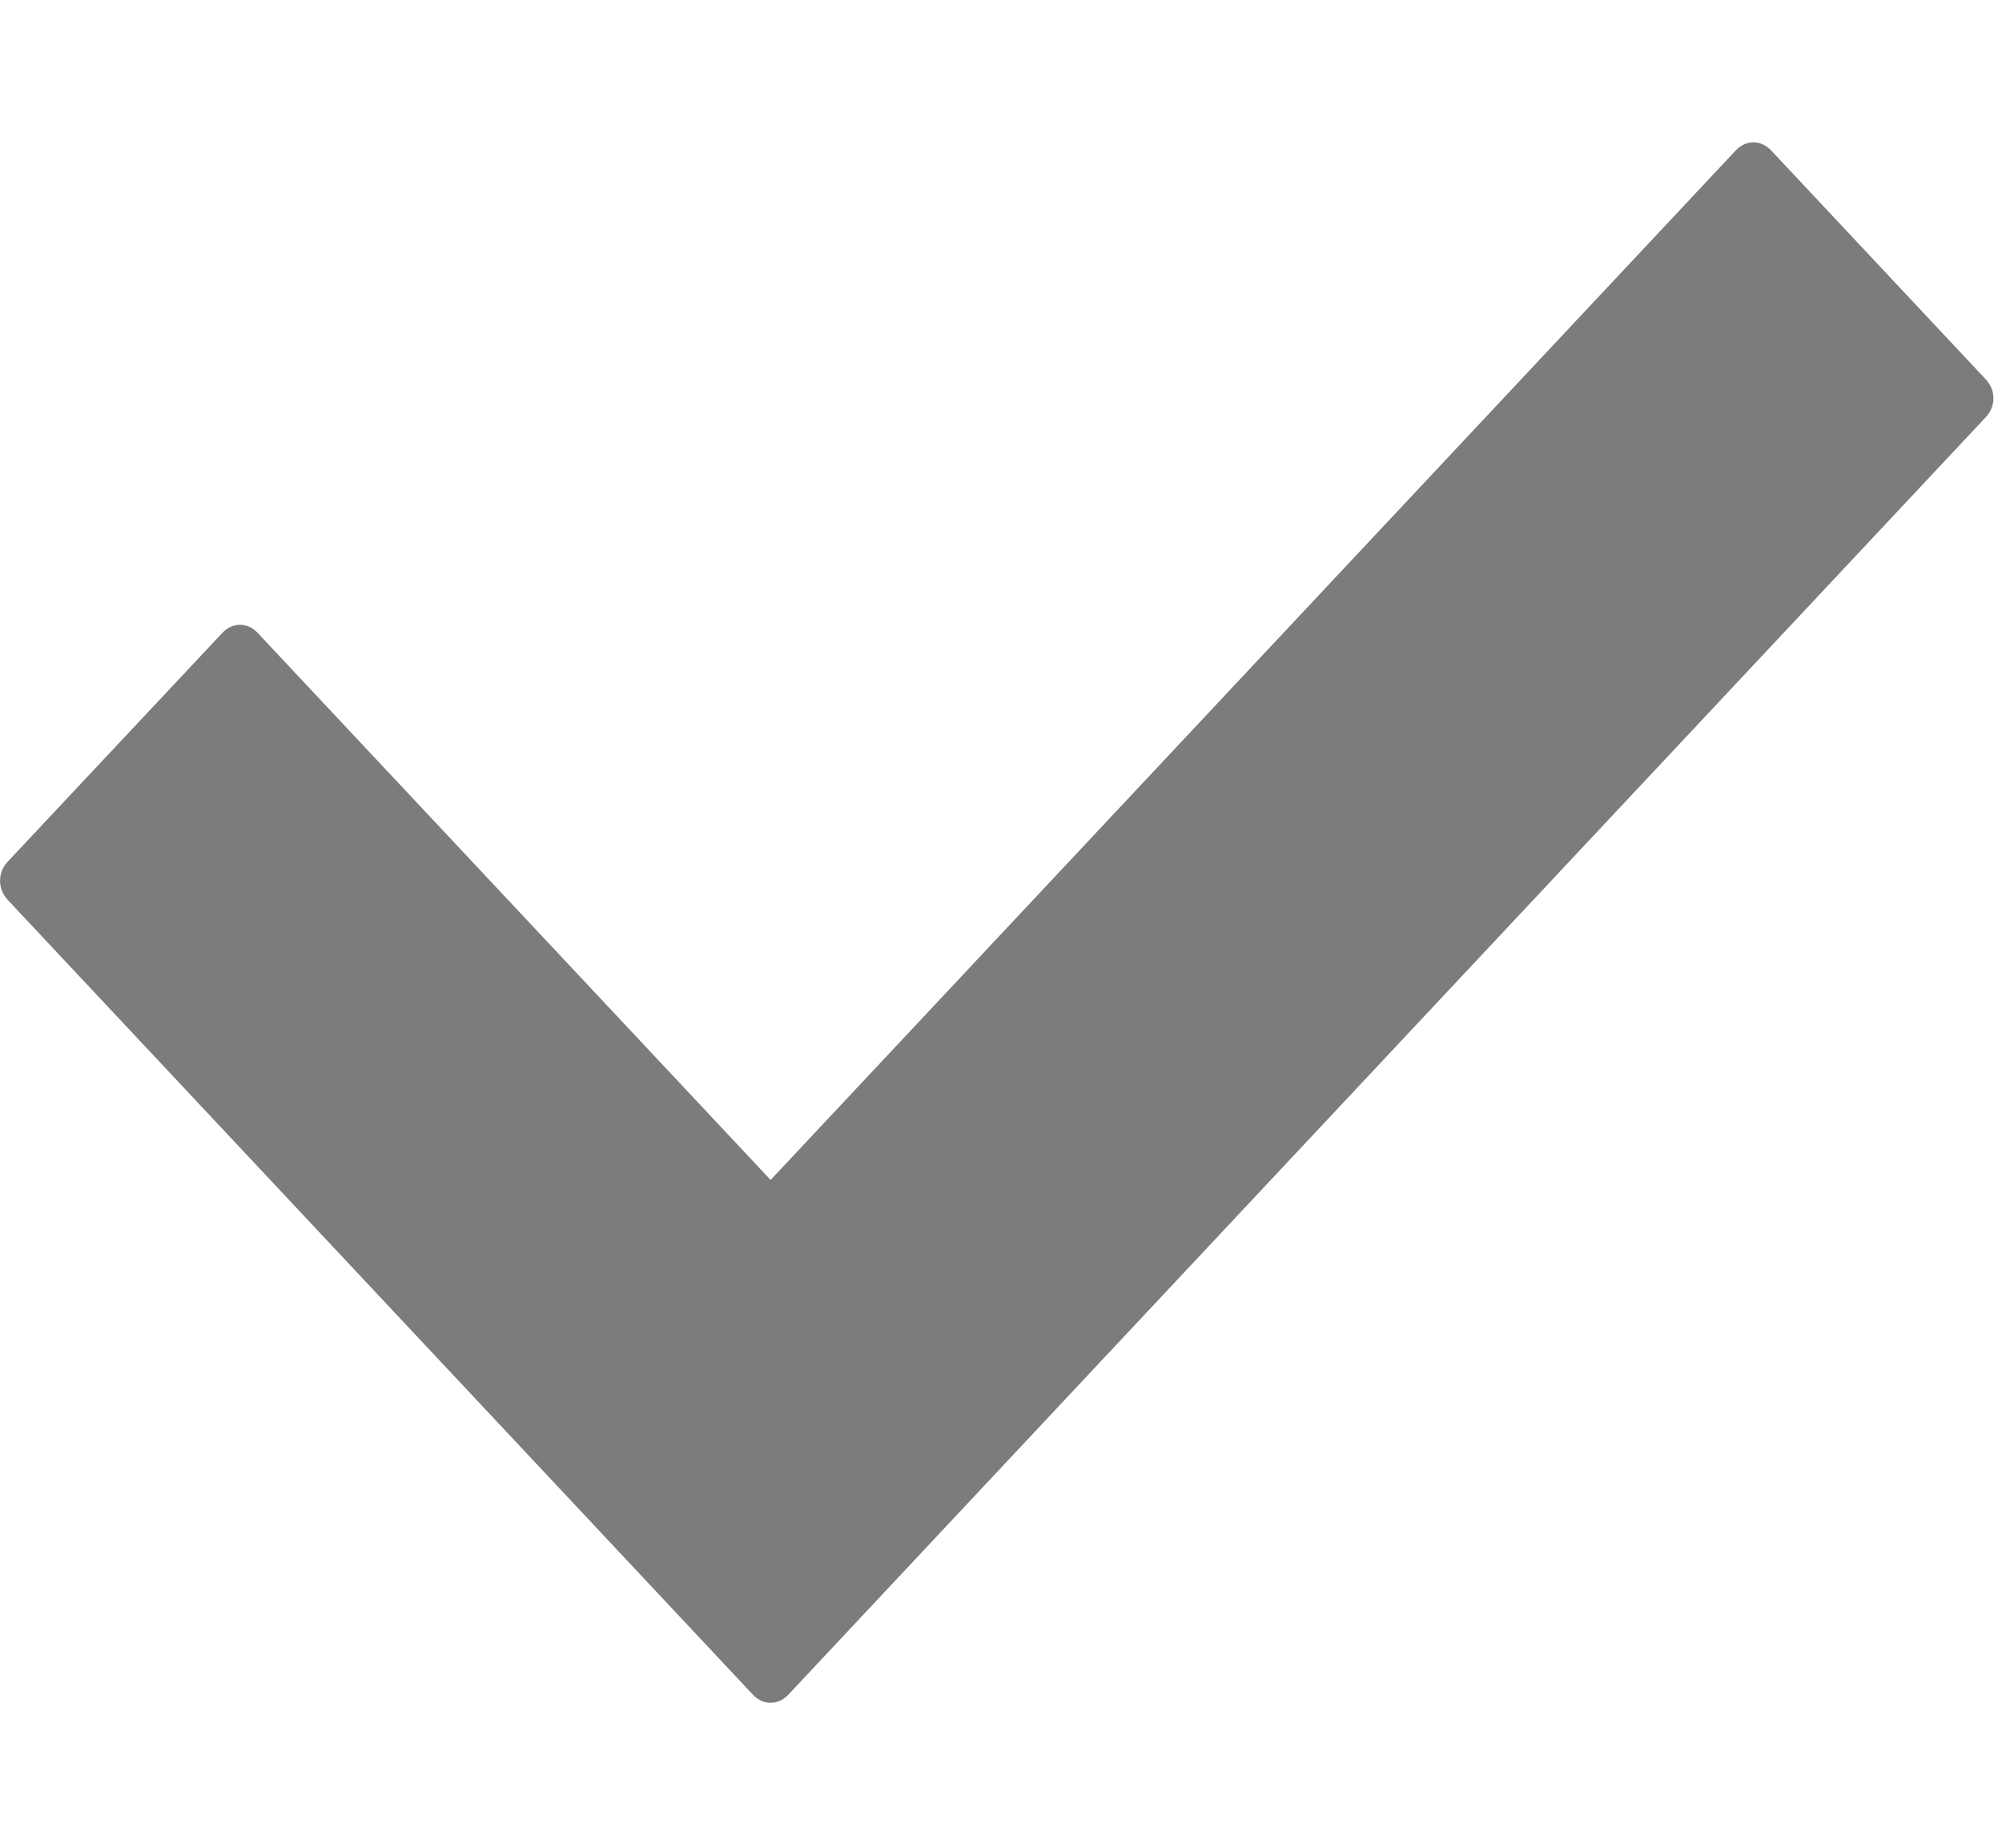 <svg width="13" height="12" viewBox="0 0 13 12" fill="none" xmlns="http://www.w3.org/2000/svg">
<path d="M4.889 11.006L0.049 5.843C-0.016 5.772 -0.016 5.667 0.049 5.597L1.444 4.11C1.509 4.04 1.608 4.04 1.673 4.11L5.004 7.663L11.271 0.977C11.337 0.907 11.435 0.907 11.501 0.977L12.895 2.464C12.961 2.534 12.961 2.639 12.895 2.709L5.119 11.006C5.053 11.076 4.955 11.076 4.889 11.006Z" fill="#7C7C7C"/>
</svg>
